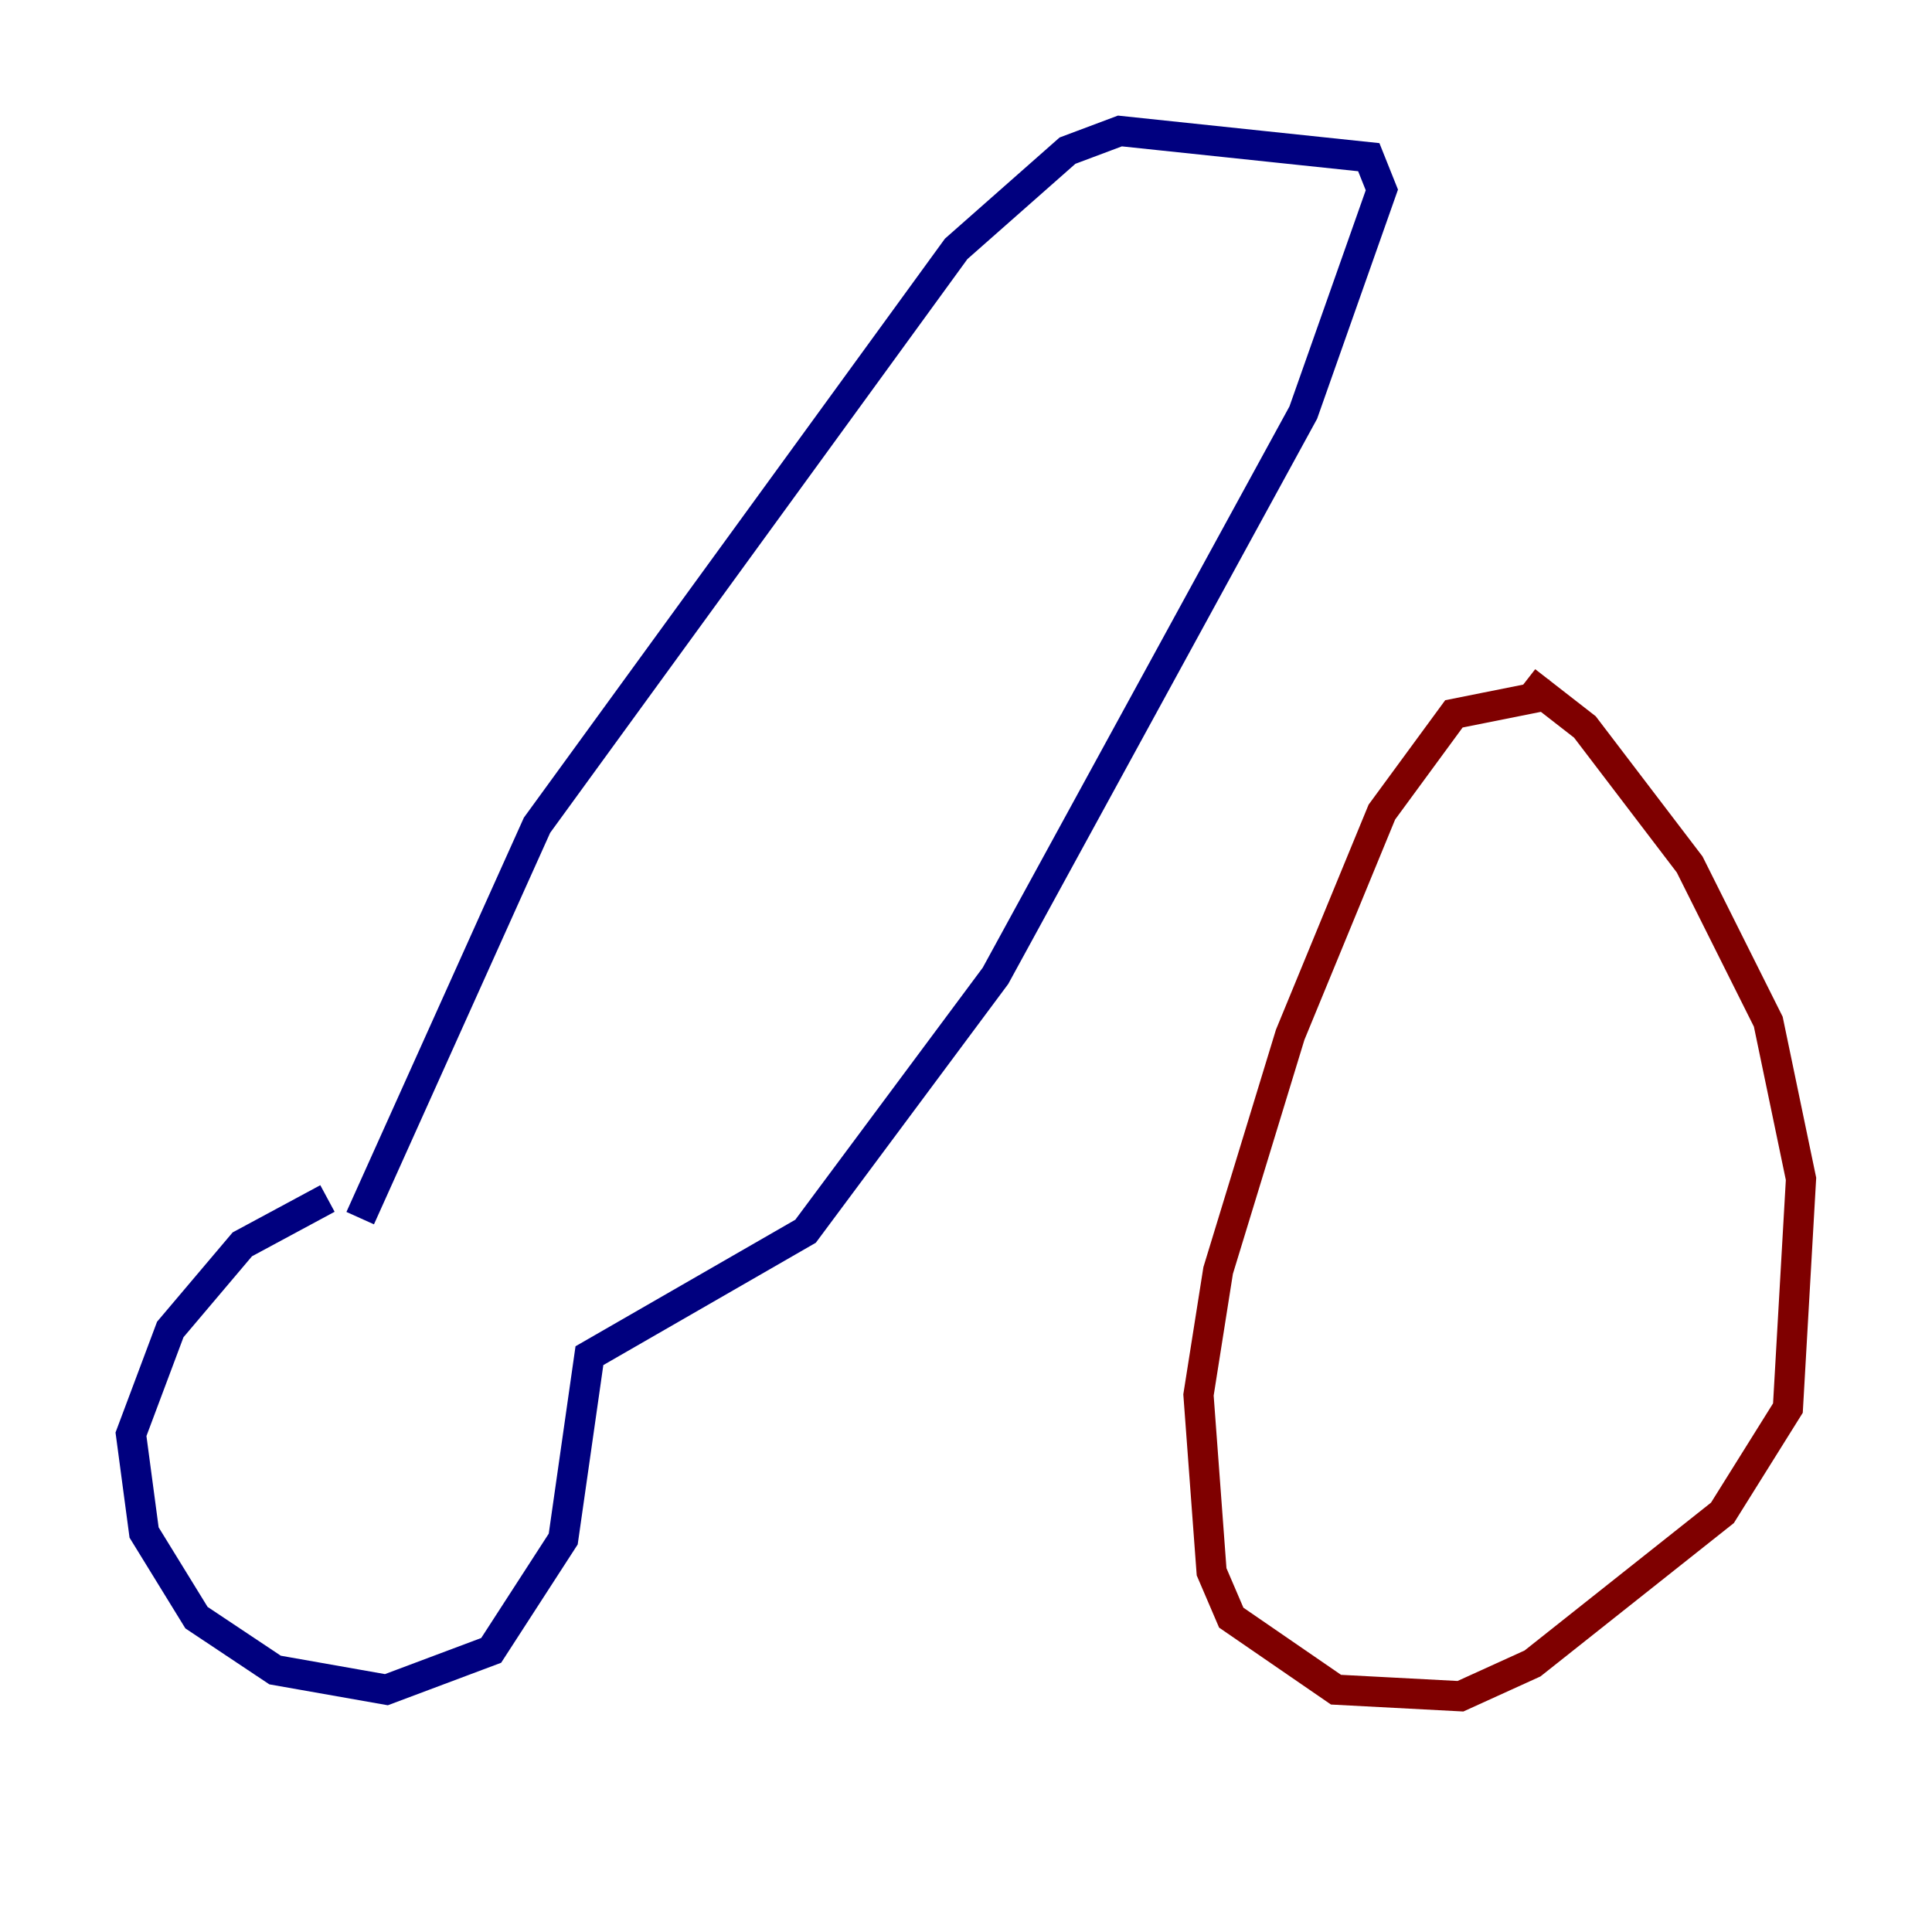 <?xml version="1.0" encoding="utf-8" ?>
<svg baseProfile="tiny" height="128" version="1.2" viewBox="0,0,128,128" width="128" xmlns="http://www.w3.org/2000/svg" xmlns:ev="http://www.w3.org/2001/xml-events" xmlns:xlink="http://www.w3.org/1999/xlink"><defs /><polyline fill="none" points="21.695,79.403 16.054,82.441 11.281,88.081 8.678,95.024 9.546,101.532 13.017,107.173 18.224,110.644 25.6,111.946 32.542,109.342 37.315,101.966 39.051,89.817 53.37,81.573 65.953,64.651 86.346,27.336 91.552,12.583 90.685,10.414 74.197,8.678 70.725,9.98 63.349,16.488 35.58,54.671 23.864,80.705" stroke="#00007f" stroke-width="2" /><polyline fill="none" points="102.834,45.993 96.325,47.295 91.552,53.803 85.478,68.556 80.705,84.176 79.403,92.42 80.271,104.136 81.573,107.173 88.515,111.946 96.759,112.38 101.532,110.21 114.115,100.231 118.454,93.288 119.322,78.102 117.153,67.688 111.946,57.275 105.003,48.163 101.098,45.125" stroke="#7f0000" stroke-width="2" /></svg>